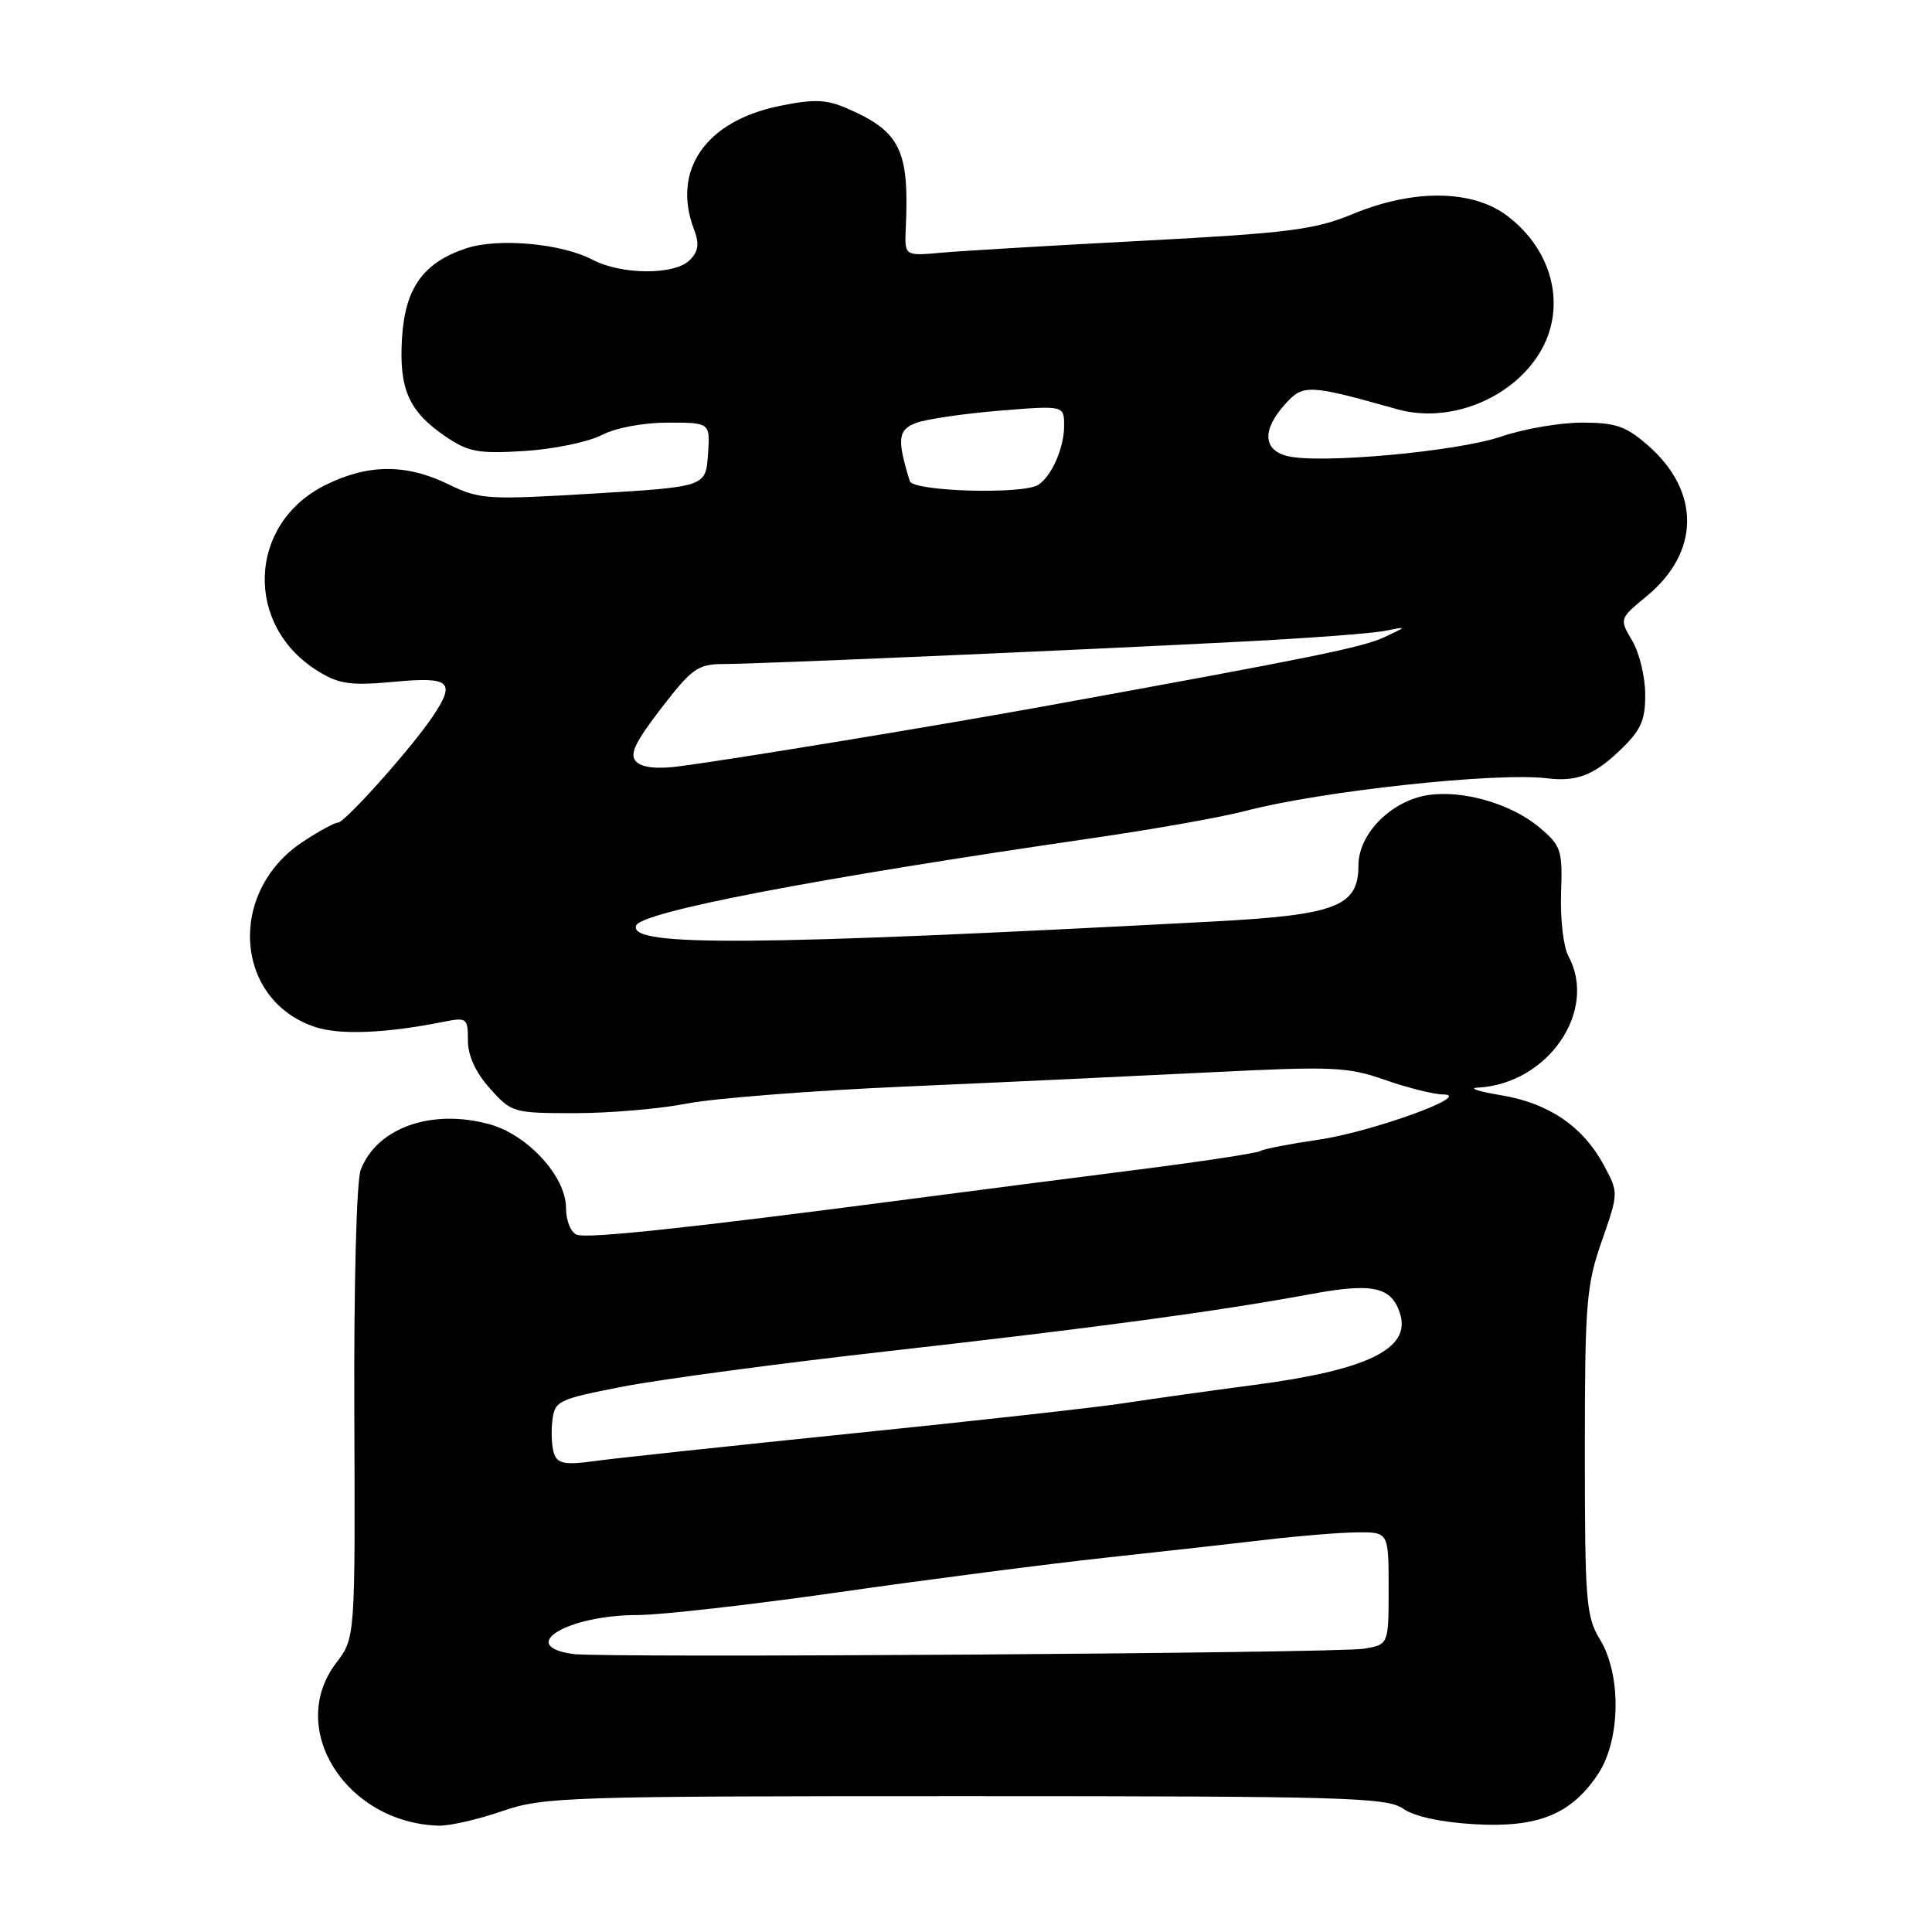 <?xml version="1.0" encoding="UTF-8" standalone="no"?>
<!DOCTYPE svg PUBLIC "-//W3C//DTD SVG 1.1//EN" "http://www.w3.org/Graphics/SVG/1.1/DTD/svg11.dtd" >
<svg xmlns="http://www.w3.org/2000/svg" xmlns:xlink="http://www.w3.org/1999/xlink" version="1.1" viewBox="0 0 256 256">
 <g >
 <path fill="currentColor"
d=" M 66.50 240.00 C 72.04 238.09 74.92 238.00 127.93 238.00 C 178.13 238.00 183.79 238.16 185.92 239.66 C 187.40 240.69 190.97 241.47 195.40 241.72 C 203.79 242.20 208.18 240.42 211.73 235.10 C 214.74 230.60 214.87 221.93 212.00 217.23 C 210.16 214.22 210.00 212.18 210.00 192.41 C 210.00 172.69 210.19 170.34 212.24 164.46 C 214.48 158.04 214.48 158.04 212.52 154.40 C 209.75 149.26 205.23 146.18 198.93 145.13 C 195.94 144.64 194.53 144.18 195.78 144.12 C 205.09 143.64 211.76 133.97 207.82 126.68 C 207.16 125.48 206.73 121.74 206.85 118.36 C 207.05 112.62 206.86 112.06 203.98 109.64 C 200.23 106.48 193.75 104.62 189.13 105.37 C 184.29 106.15 180.00 110.52 180.00 114.66 C 180.00 120.12 177.09 121.24 160.65 122.11 C 99.68 125.34 83.35 125.46 84.28 122.66 C 84.89 120.83 107.88 116.42 145.00 111.02 C 152.97 109.86 161.97 108.26 165.00 107.46 C 175.03 104.82 198.32 102.30 205.00 103.13 C 208.82 103.60 211.12 102.75 214.43 99.63 C 217.43 96.80 218.00 95.59 218.00 92.04 C 218.00 89.71 217.23 86.50 216.28 84.90 C 214.56 81.99 214.56 81.99 218.21 78.98 C 225.26 73.17 225.34 65.14 218.40 59.05 C 215.46 56.47 214.11 56.00 209.62 56.00 C 206.70 56.00 201.88 56.83 198.91 57.85 C 193.11 59.83 174.84 61.50 170.58 60.43 C 167.35 59.62 167.22 56.98 170.25 53.59 C 172.66 50.88 173.35 50.91 185.16 54.23 C 192.01 56.16 200.27 52.89 204.01 46.76 C 207.62 40.84 205.85 33.27 199.76 28.63 C 195.15 25.11 187.32 25.01 179.22 28.37 C 174.21 30.44 170.76 30.88 151.50 31.90 C 139.40 32.53 127.33 33.25 124.68 33.49 C 119.85 33.92 119.85 33.92 120.02 30.21 C 120.50 19.85 119.28 17.39 112.16 14.33 C 109.42 13.16 107.80 13.11 103.19 14.06 C 93.47 16.08 88.99 22.59 91.96 30.40 C 92.69 32.32 92.55 33.31 91.39 34.47 C 89.39 36.47 82.36 36.44 78.50 34.41 C 74.41 32.26 66.04 31.50 61.79 32.90 C 56.10 34.78 53.68 38.15 53.27 44.76 C 52.85 51.54 54.15 54.50 59.01 57.82 C 62.07 59.90 63.36 60.14 69.50 59.76 C 73.35 59.52 77.94 58.57 79.70 57.66 C 81.57 56.69 85.23 56.00 88.51 56.00 C 94.11 56.00 94.11 56.00 93.81 60.25 C 93.50 64.50 93.50 64.50 78.65 65.40 C 64.50 66.25 63.58 66.19 59.37 64.15 C 53.78 61.43 48.71 61.48 43.08 64.29 C 32.79 69.43 32.33 82.97 42.23 88.99 C 44.96 90.66 46.55 90.87 52.24 90.34 C 59.73 89.64 60.46 90.33 57.24 95.08 C 54.43 99.23 45.69 109.00 44.79 109.00 C 44.33 109.00 42.23 110.15 40.11 111.55 C 30.07 118.19 31.05 132.55 41.78 136.09 C 45.06 137.17 51.13 136.92 58.80 135.39 C 61.85 134.78 62.00 134.90 62.00 137.86 C 62.00 139.88 63.02 142.11 64.92 144.23 C 67.77 147.43 68.02 147.50 76.17 147.50 C 80.75 147.50 87.42 146.93 91.00 146.23 C 94.58 145.53 107.62 144.51 120.00 143.97 C 132.38 143.43 150.52 142.58 160.31 142.09 C 176.63 141.27 178.58 141.36 183.54 143.10 C 186.51 144.14 189.97 145.01 191.23 145.02 C 195.37 145.07 181.75 150.00 174.63 151.03 C 170.86 151.58 167.40 152.25 166.96 152.53 C 166.51 152.80 159.25 153.91 150.82 154.98 C 142.39 156.05 128.75 157.81 120.50 158.89 C 91.37 162.71 77.84 164.15 76.43 163.61 C 75.63 163.30 75.00 161.74 75.00 160.07 C 75.00 155.88 69.89 150.32 64.80 148.95 C 57.14 146.88 49.95 149.44 47.80 155.00 C 47.24 156.44 46.88 170.14 46.95 187.27 C 47.07 217.04 47.07 217.04 44.54 220.36 C 37.94 229.01 45.80 241.51 58.09 241.91 C 59.52 241.96 63.30 241.10 66.50 240.00 Z  M 76.00 219.17 C 68.35 218.14 75.16 214.00 84.50 214.00 C 87.56 214.00 99.61 212.63 111.28 210.96 C 122.95 209.29 138.80 207.24 146.50 206.40 C 154.20 205.57 163.88 204.48 168.00 204.00 C 172.12 203.51 177.41 203.08 179.75 203.05 C 184.00 203.00 184.00 203.00 184.00 210.45 C 184.00 217.91 184.00 217.91 180.75 218.46 C 177.21 219.06 80.09 219.71 76.00 219.17 Z  M 73.45 192.72 C 73.12 191.87 73.00 189.89 73.18 188.33 C 73.49 185.61 73.85 185.43 82.50 183.74 C 87.45 182.77 103.42 180.64 118.00 179.00 C 145.63 175.88 161.39 173.75 173.88 171.44 C 181.89 169.96 184.40 170.52 185.51 174.05 C 187.00 178.72 181.22 181.54 166.13 183.52 C 160.28 184.29 152.57 185.37 149.00 185.92 C 145.43 186.47 129.22 188.28 113.00 189.93 C 96.78 191.59 81.37 193.24 78.77 193.60 C 75.00 194.13 73.92 193.95 73.45 192.72 Z  M 84.30 100.92 C 83.37 99.98 84.11 98.41 87.61 93.85 C 91.66 88.59 92.49 88.00 95.81 87.99 C 100.22 87.99 142.04 86.18 164.50 85.02 C 173.30 84.57 181.85 83.93 183.50 83.59 C 186.50 82.99 186.50 82.99 183.41 84.44 C 180.53 85.78 173.94 87.12 139.00 93.47 C 124.45 96.12 97.30 100.59 90.00 101.54 C 87.08 101.93 85.08 101.71 84.30 100.92 Z  M 120.55 63.75 C 118.84 58.19 118.97 56.96 121.39 56.04 C 122.72 55.54 127.68 54.81 132.41 54.42 C 141.00 53.72 141.00 53.72 141.00 56.43 C 141.00 59.33 139.38 63.04 137.60 64.23 C 135.64 65.55 120.98 65.13 120.55 63.75 Z "/>
</g>
</svg>